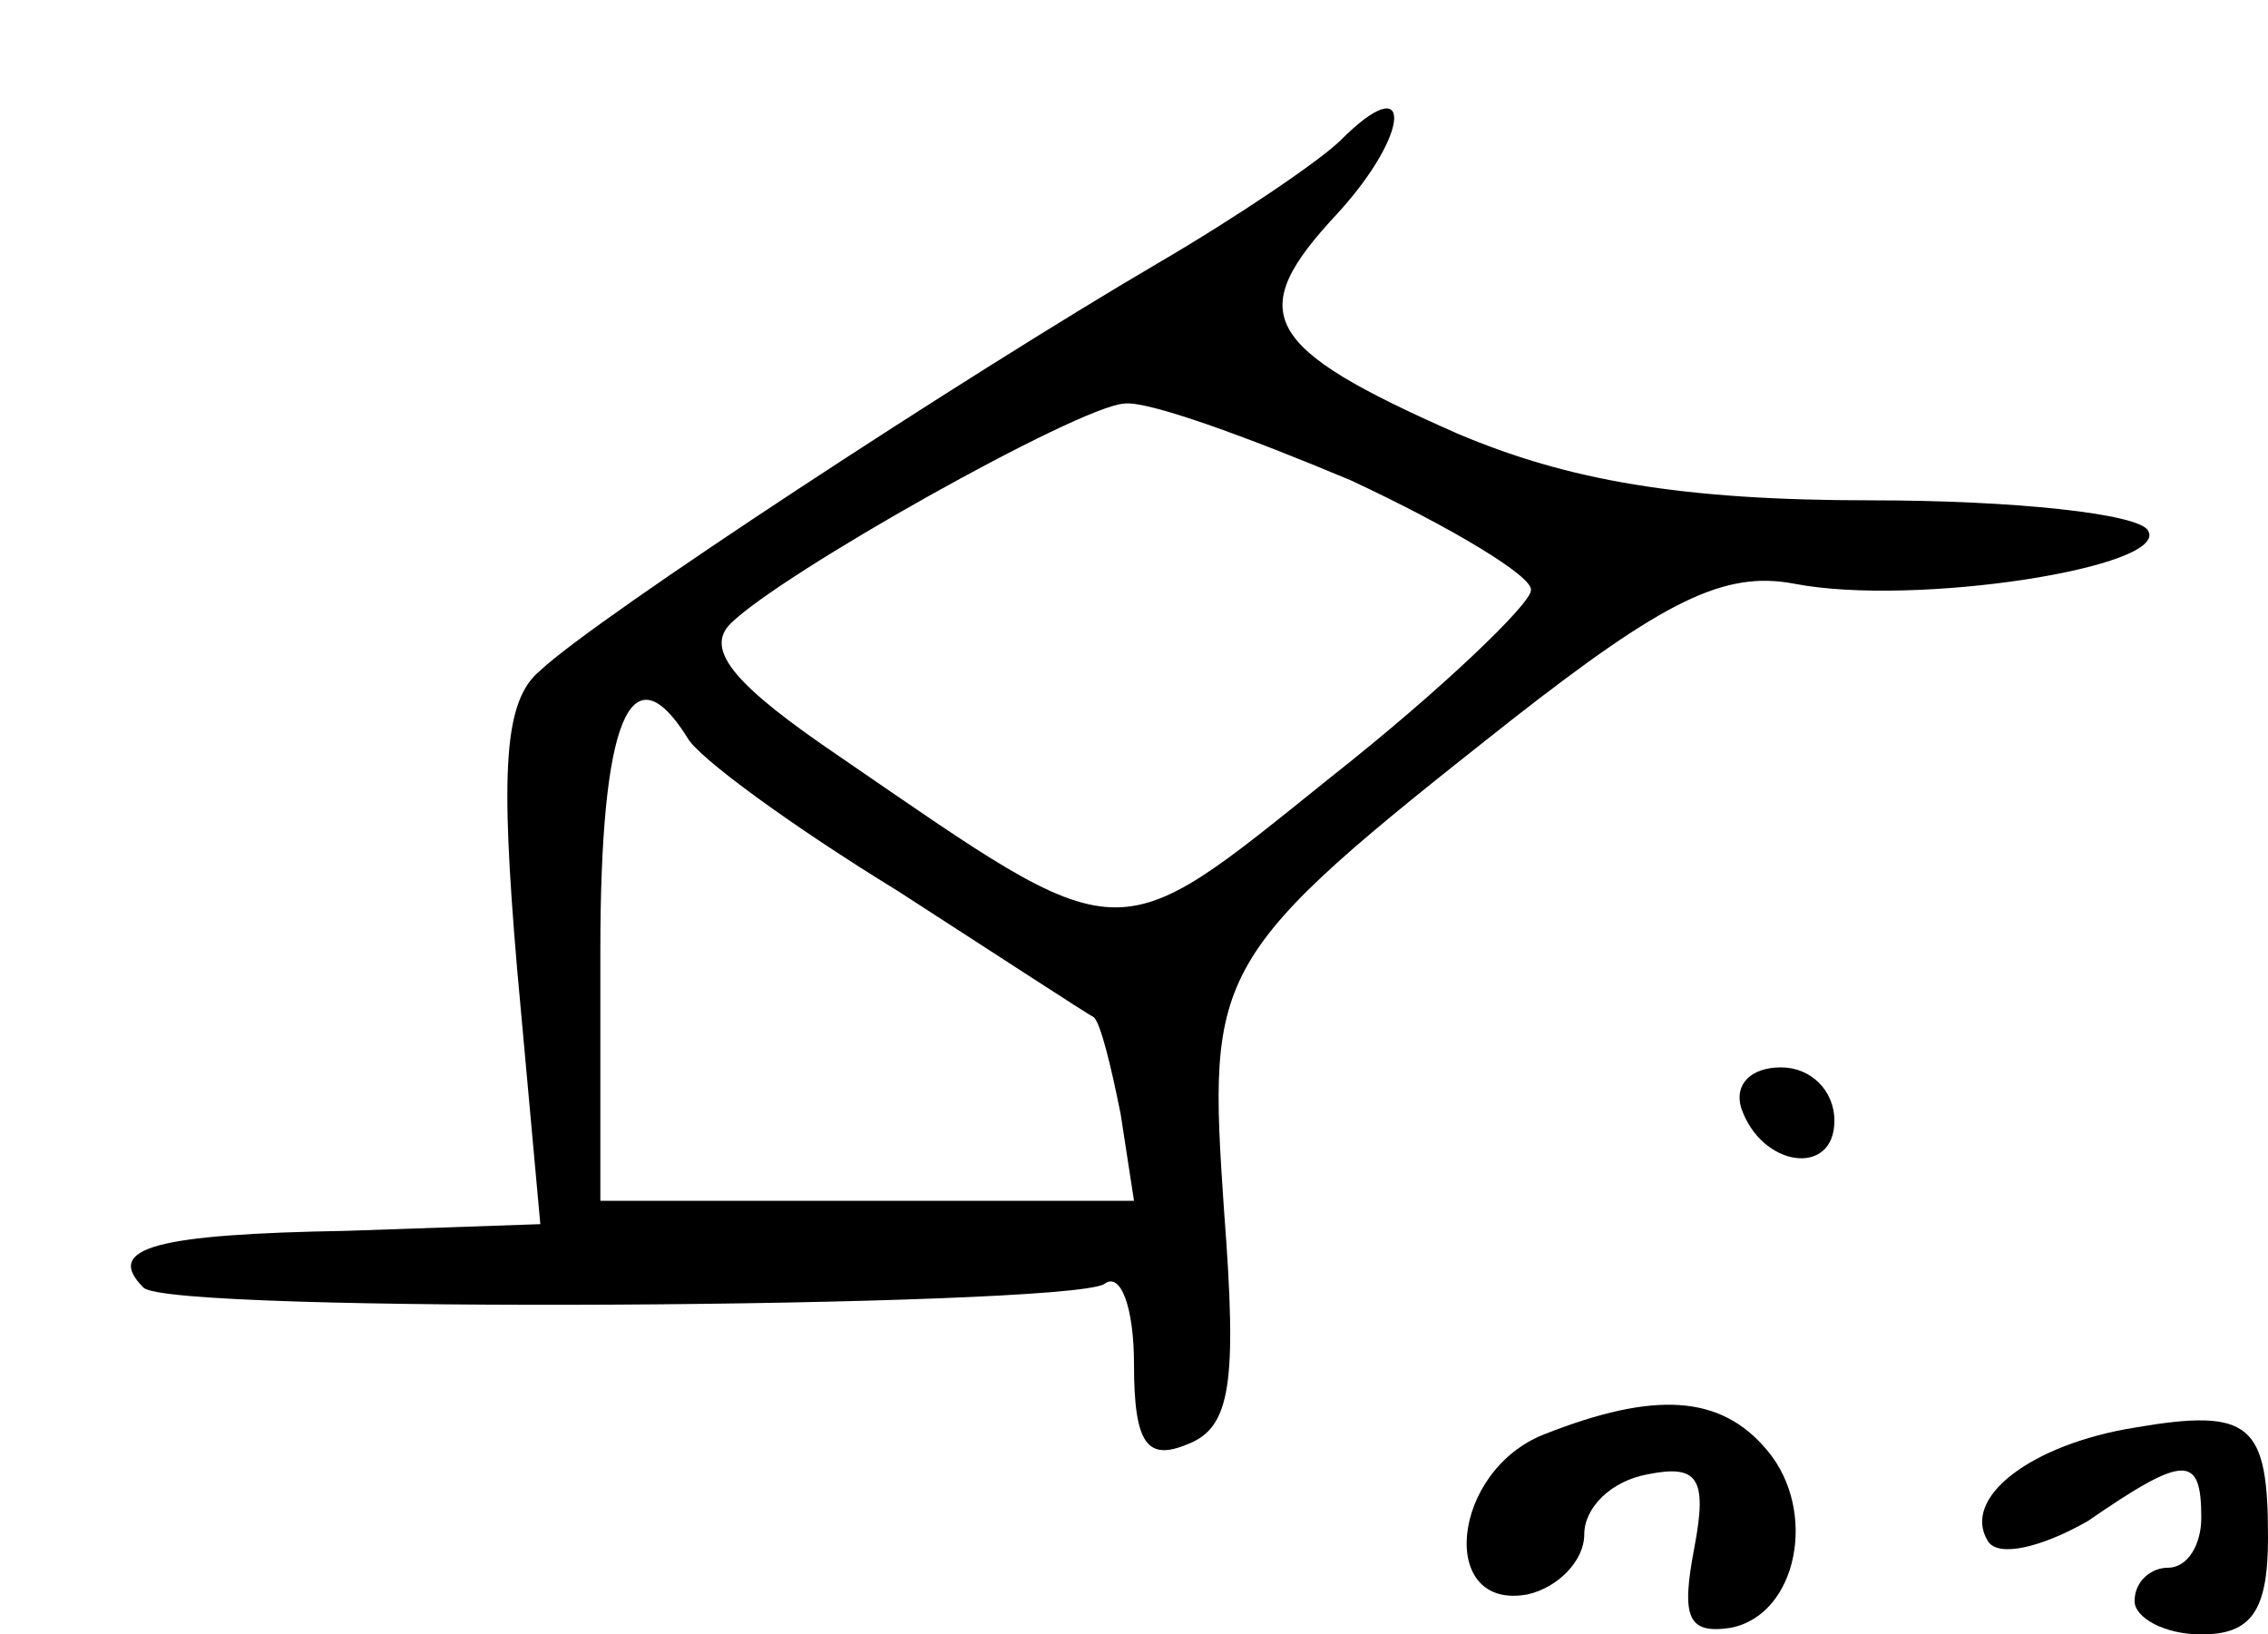 <?xml version="1.0" standalone="no"?>
<!DOCTYPE svg PUBLIC "-//W3C//DTD SVG 20010904//EN"
 "http://www.w3.org/TR/2001/REC-SVG-20010904/DTD/svg10.dtd">
<svg version="1.0" xmlns="http://www.w3.org/2000/svg"
 width="68pt" height="49pt" viewBox="0 0 68 49"
 preserveAspectRatio="xMidYMid meet">
<g transform="translate(0,49) scale(0.1,-0.1)"
fill="#000000" stroke="none">
<path d="M402 448 c-6 -6 -31 -23 -55 -37 -58 -34 -168 -106 -185 -122 -11 -9
-12 -30 -7 -89 l7 -77 -58 -2 c-57 -1 -73 -5 -61 -17 7 -8 275 -6 288 1 5 4 9
-7 9 -24 0 -24 4 -29 16 -24 13 5 15 18 11 70 -5 73 -4 76 86 147 46 36 64 45
85 41 36 -7 113 5 106 16 -3 5 -40 9 -83 9 -57 0 -91 6 -124 20 -59 26 -64 36
-36 66 22 24 23 44 1 22z m3 -102 c30 -14 55 -29 54 -33 0 -4 -27 -30 -60 -56
-66 -53 -61 -53 -147 6 -31 21 -41 32 -33 40 15 15 104 65 118 66 7 1 37 -10
68 -23z m-199 -77 c3 -6 32 -27 63 -46 31 -20 57 -37 59 -38 2 -2 5 -14 8 -29
l4 -26 -80 0 -80 0 0 75 c0 69 9 91 26 64z"/>
<path d="M522 158 c6 -18 28 -21 28 -4 0 9 -7 16 -16 16 -9 0 -14 -5 -12 -12z"/>
<path d="M463 60 c-28 -11 -32 -53 -5 -48 9 2 17 10 17 18 0 8 8 16 19 18 15
3 18 -1 14 -22 -4 -21 -2 -26 11 -24 20 4 26 35 11 53 -14 17 -34 18 -67 5z"/>
<path d="M640 62 c-31 -5 -52 -21 -44 -34 3 -5 16 -2 30 6 29 20 34 20 34 1 0
-8 -4 -15 -10 -15 -5 0 -10 -4 -10 -10 0 -5 9 -10 20 -10 15 0 20 7 20 29 0
34 -5 39 -40 33z"/>
</g>
</svg>

